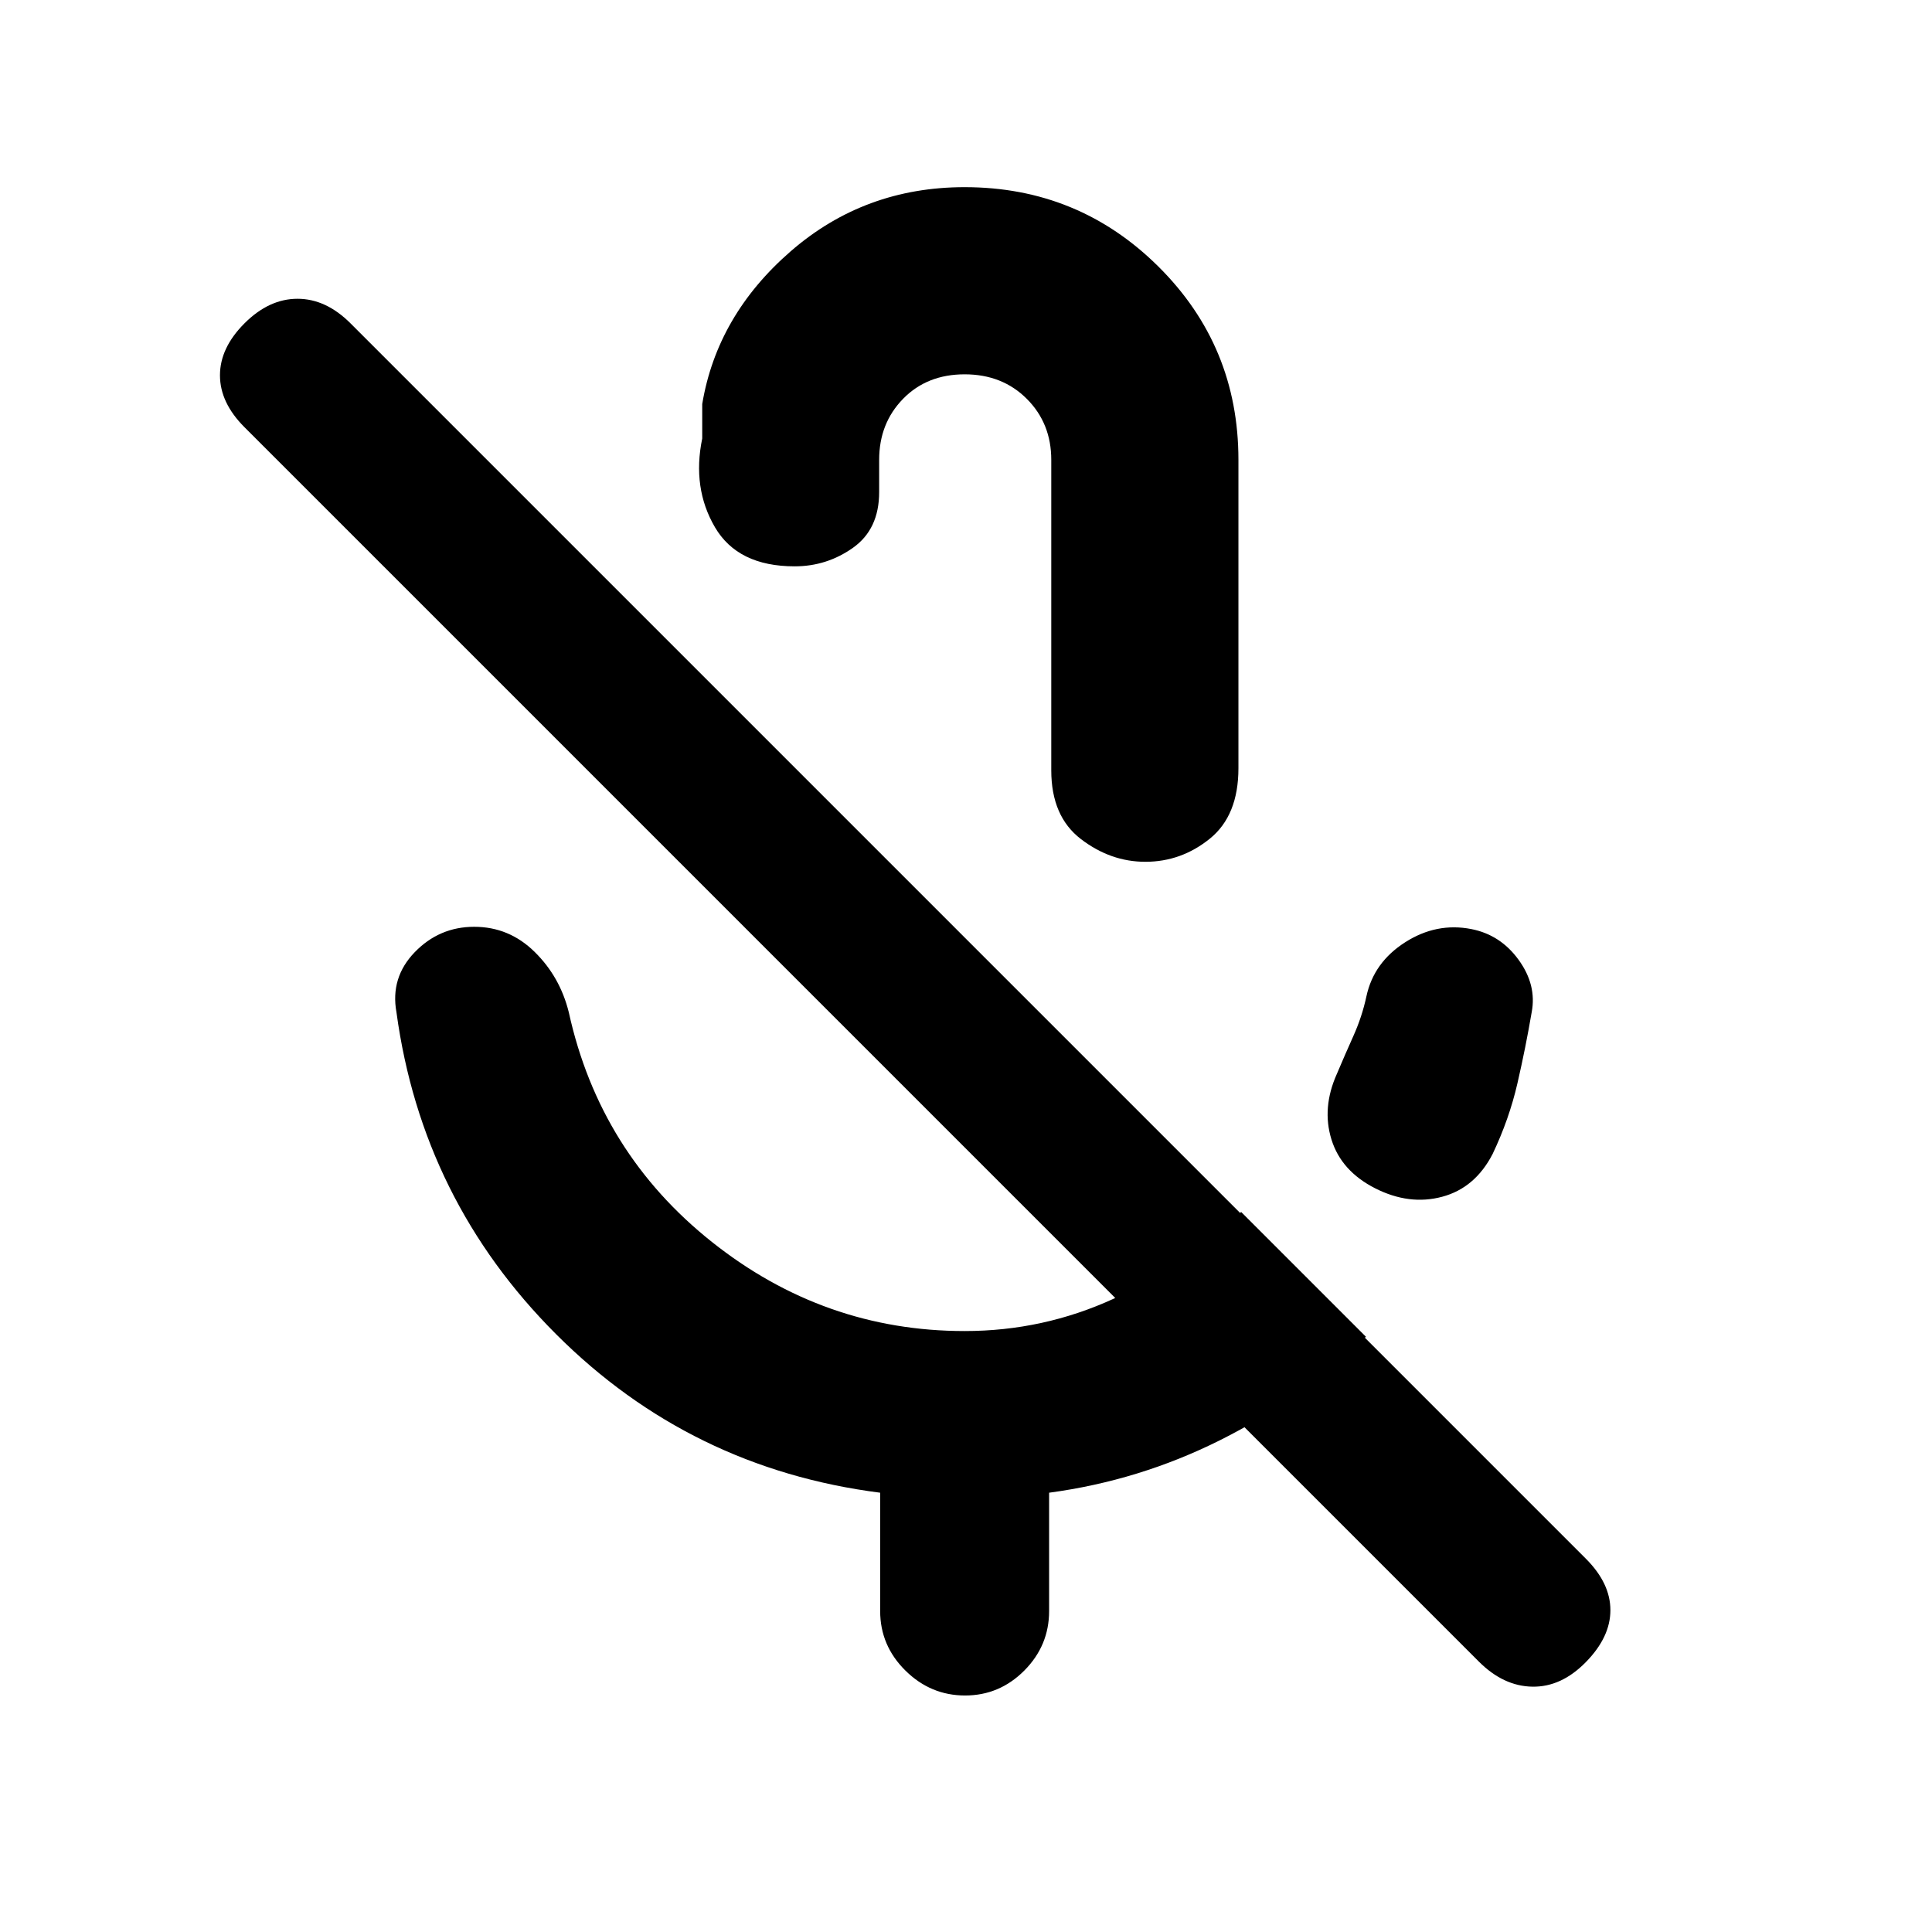 <svg xmlns="http://www.w3.org/2000/svg" height="20" viewBox="0 -960 960 960" width="20"><path d="M683.37-369.51q-16.89-8.55-21.77-24.27-4.88-15.72 2.68-32.61 3.89-9.2 8.2-18.82 4.31-9.61 6.48-19.7 3.63-16.89 19.22-26.86 15.58-9.97 32.9-6.58 14.5 2.83 23.53 15.31 9.04 12.48 6.48 25.99-3 17.58-7.09 35.36t-12.32 35.08q-8.7 16.89-25.06 21.27-16.36 4.38-33.25-4.17Zm-207.04-233.1Zm3-264.39q56.54 0 96.29 39.47 39.75 39.46 39.75 96.01v153.24q0 23.53-14.21 35.01-14.2 11.49-32.04 11.49-17.27 0-32.01-11.28-14.74-11.28-14.74-34.16v-154.3q0-18.14-12.17-30.31Q498.03-774 479.33-774q-18.71 0-30.59 12.17-11.89 12.17-11.89 30.31v16.04q0 18.45-13.01 27.67-13.02 9.22-28.97 9.22-28.26 0-39.64-19.47-11.38-19.47-6.3-44.05v-17.11q7.35-44.11 43.99-75.94Q429.57-867 479.33-867Zm-41.98 707.5v-58.78q-94.29-12.04-160.97-78.71Q209.69-363.65 197-457q-3.13-17.23 9.08-29.86 12.22-12.62 29.55-12.62t29.99 12.43q12.67 12.42 17.03 30.12 15.33 69.69 71.05 114.01 55.72 44.31 125.63 44.31 39.08 0 74.11-16.09 35.02-16.09 63.28-43.08l62 62q-32.19 31.24-72.41 51.37t-85.01 26.13v58.78q0 17.19-12.33 29.59-12.33 12.39-29.43 12.39-17.11 0-29.65-12.39-12.54-12.4-12.54-29.59Zm297.5 25.15L121.5-747.7q-12.2-12.19-12.2-25.82t12.2-25.83q12.2-12.19 26.33-12.19 14.13 0 26.32 12.19L788-185.5q12.2 12.2 12.2 25.58 0 13.38-12.2 25.82-12.2 12.45-26.58 12.2-14.38-.25-26.57-12.45Z"/></svg>